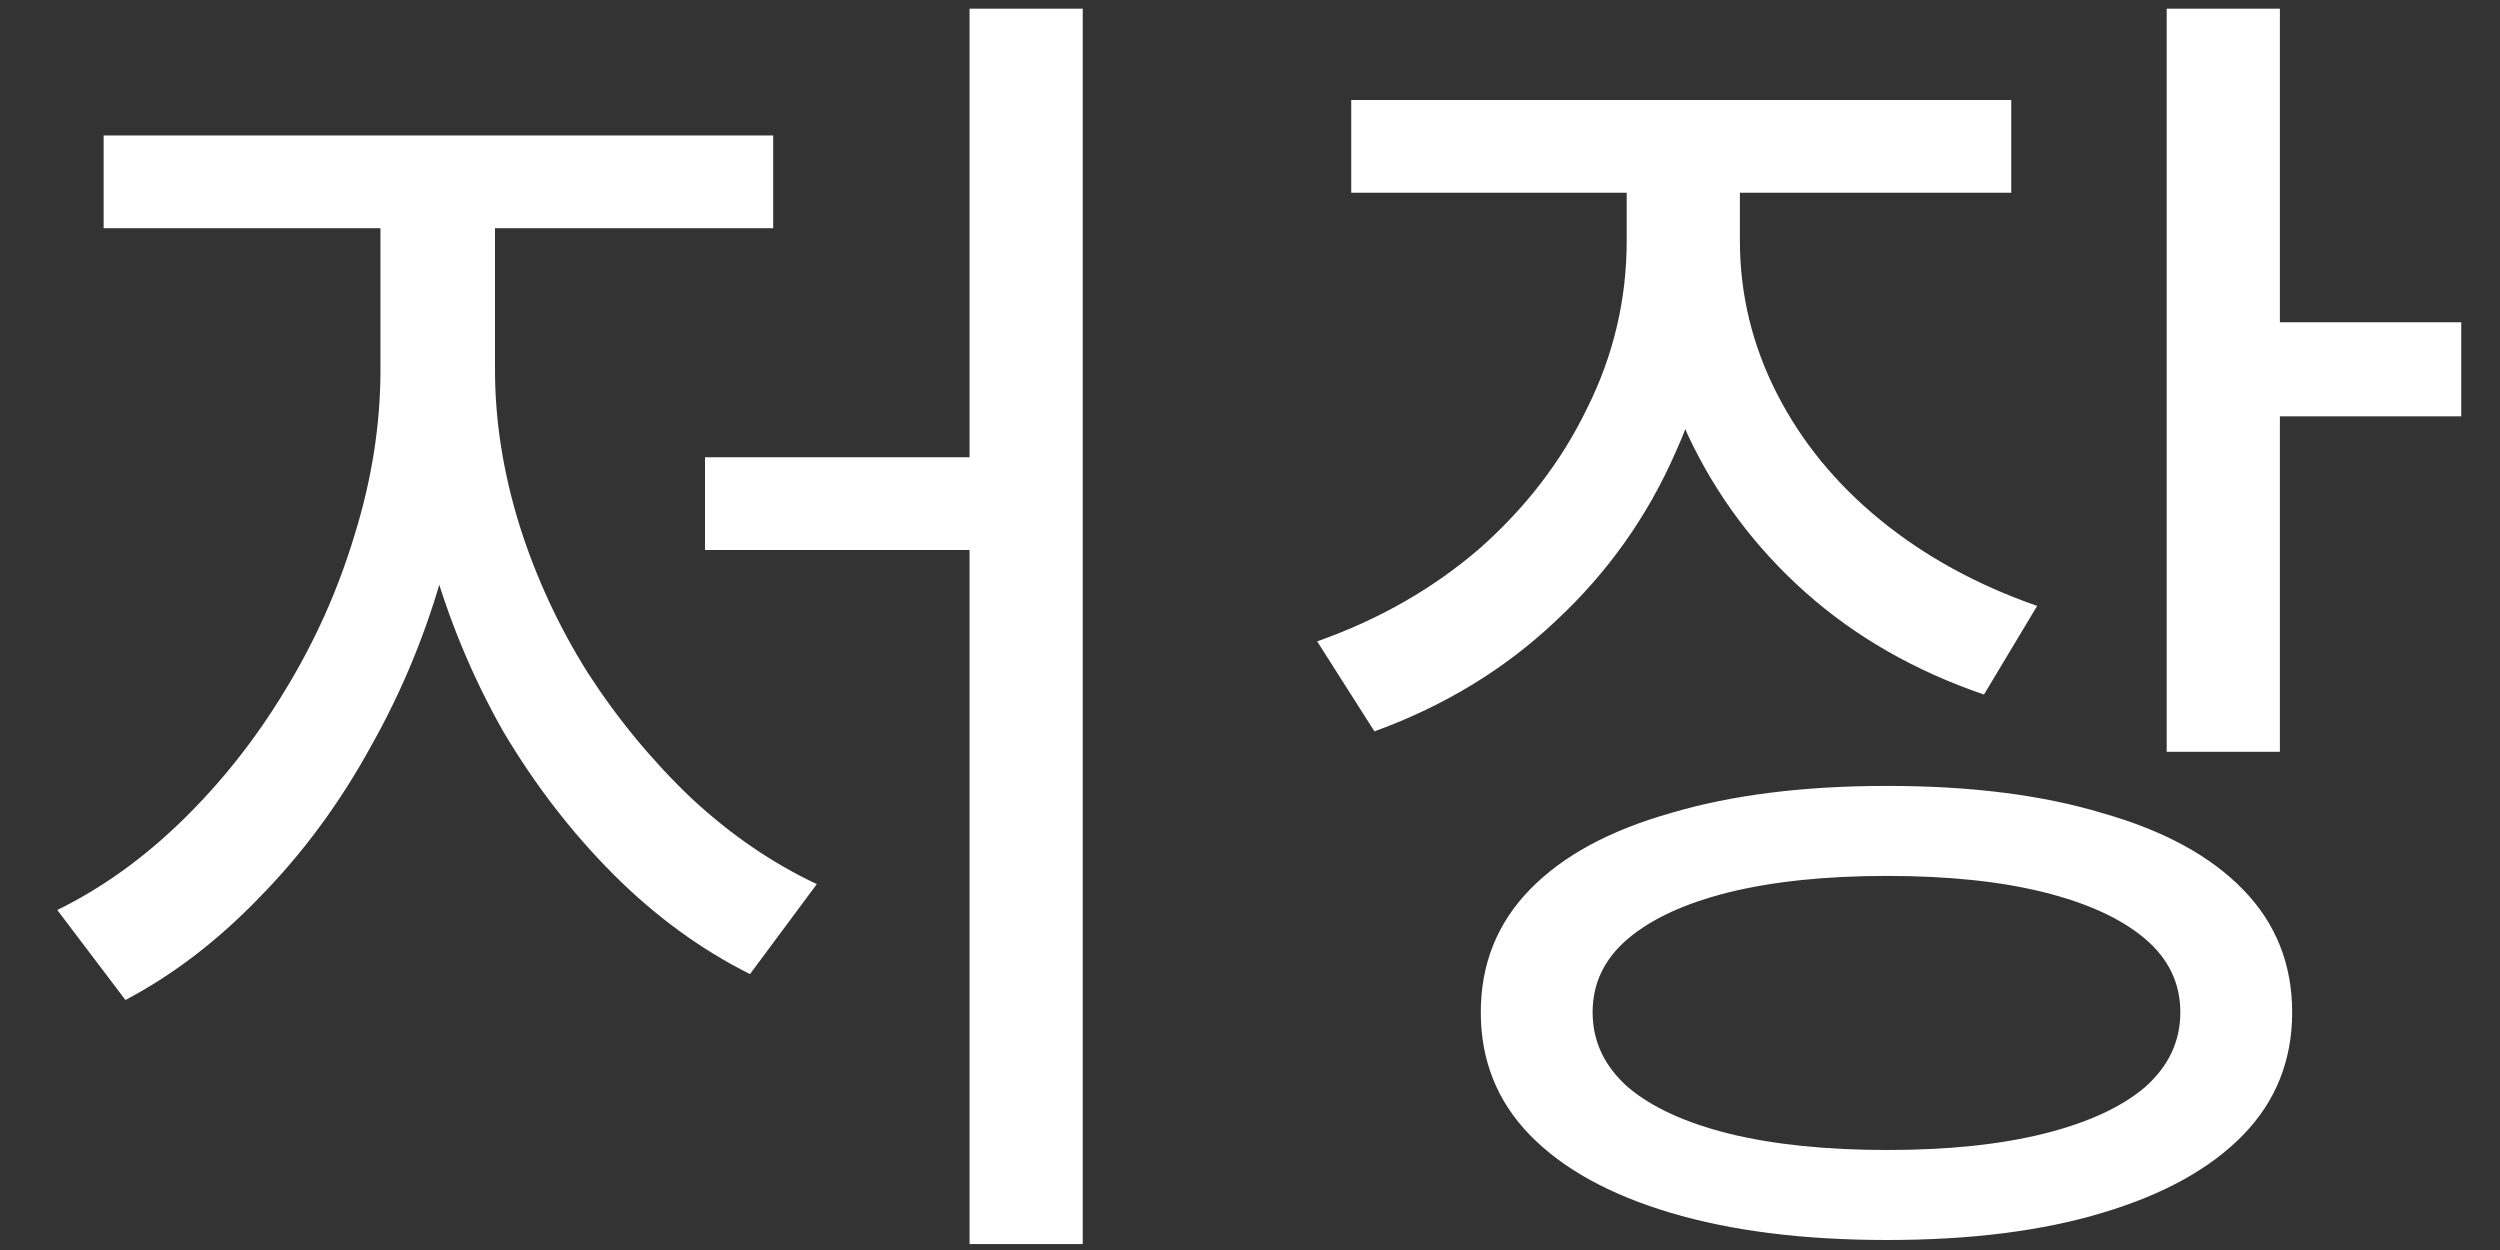 <svg width="22" height="11" viewBox="0 0 22 11" fill="none" xmlns="http://www.w3.org/2000/svg">
<rect x="0" y="0" width="22" height="11" fill="#333333" stroke="none"/>
<path d="M8.532 0.076H9.528V10.948H8.532V0.076ZM6.204 4.024H8.82V4.84H6.204V4.024ZM3.348 1.624H4.152V3.256C4.152 3.84 4.072 4.416 3.912 4.984C3.76 5.544 3.544 6.072 3.264 6.568C2.992 7.064 2.668 7.504 2.292 7.888C1.924 8.272 1.528 8.576 1.104 8.8L0.504 8.008C0.896 7.816 1.264 7.552 1.608 7.216C1.952 6.88 2.252 6.5 2.508 6.076C2.772 5.644 2.976 5.188 3.12 4.708C3.272 4.22 3.348 3.736 3.348 3.256V1.624ZM3.564 1.624H4.356V3.256C4.356 3.704 4.428 4.16 4.572 4.624C4.716 5.08 4.916 5.512 5.172 5.92C5.436 6.328 5.74 6.696 6.084 7.024C6.428 7.344 6.796 7.596 7.188 7.78L6.6 8.572C6.168 8.356 5.768 8.064 5.4 7.696C5.032 7.328 4.708 6.908 4.428 6.436C4.156 5.956 3.944 5.444 3.792 4.9C3.64 4.356 3.564 3.808 3.564 3.256V1.624ZM0.912 1.192H6.804V2.008H0.912V1.192ZM14.315 1.24H15.131V2.116C15.131 2.788 15.003 3.408 14.747 3.976C14.499 4.544 14.147 5.04 13.691 5.464C13.243 5.888 12.711 6.212 12.095 6.436L11.591 5.644C12.135 5.452 12.611 5.18 13.019 4.828C13.427 4.468 13.743 4.056 13.967 3.592C14.199 3.128 14.315 2.636 14.315 2.116V1.24ZM14.495 1.24H15.311V2.116C15.311 2.588 15.419 3.036 15.635 3.46C15.851 3.884 16.155 4.256 16.547 4.576C16.939 4.896 17.399 5.148 17.927 5.332L17.459 6.112C16.851 5.904 16.327 5.604 15.887 5.212C15.447 4.82 15.103 4.36 14.855 3.832C14.615 3.296 14.495 2.724 14.495 2.116V1.24ZM11.891 0.88H17.699V1.696H11.891V0.88ZM19.067 0.076H20.063V6.616H19.067V0.076ZM19.787 2.836H21.659V3.664H19.787V2.836ZM16.607 6.916C17.343 6.916 17.975 6.996 18.503 7.156C19.039 7.308 19.451 7.532 19.739 7.828C20.027 8.124 20.171 8.484 20.171 8.908C20.171 9.332 20.027 9.692 19.739 9.988C19.451 10.284 19.039 10.512 18.503 10.672C17.975 10.832 17.343 10.912 16.607 10.912C15.871 10.912 15.235 10.832 14.699 10.672C14.163 10.512 13.751 10.284 13.463 9.988C13.175 9.692 13.031 9.332 13.031 8.908C13.031 8.484 13.175 8.124 13.463 7.828C13.751 7.532 14.163 7.308 14.699 7.156C15.235 6.996 15.871 6.916 16.607 6.916ZM16.607 7.708C16.071 7.708 15.607 7.756 15.215 7.852C14.831 7.948 14.535 8.084 14.327 8.26C14.119 8.436 14.015 8.652 14.015 8.908C14.015 9.164 14.119 9.384 14.327 9.568C14.535 9.744 14.831 9.88 15.215 9.976C15.607 10.072 16.071 10.12 16.607 10.12C17.143 10.12 17.603 10.072 17.987 9.976C18.371 9.88 18.667 9.744 18.875 9.568C19.083 9.384 19.187 9.164 19.187 8.908C19.187 8.652 19.083 8.436 18.875 8.26C18.667 8.084 18.371 7.948 17.987 7.852C17.603 7.756 17.143 7.708 16.607 7.708Z" fill="white"/>
</svg>
